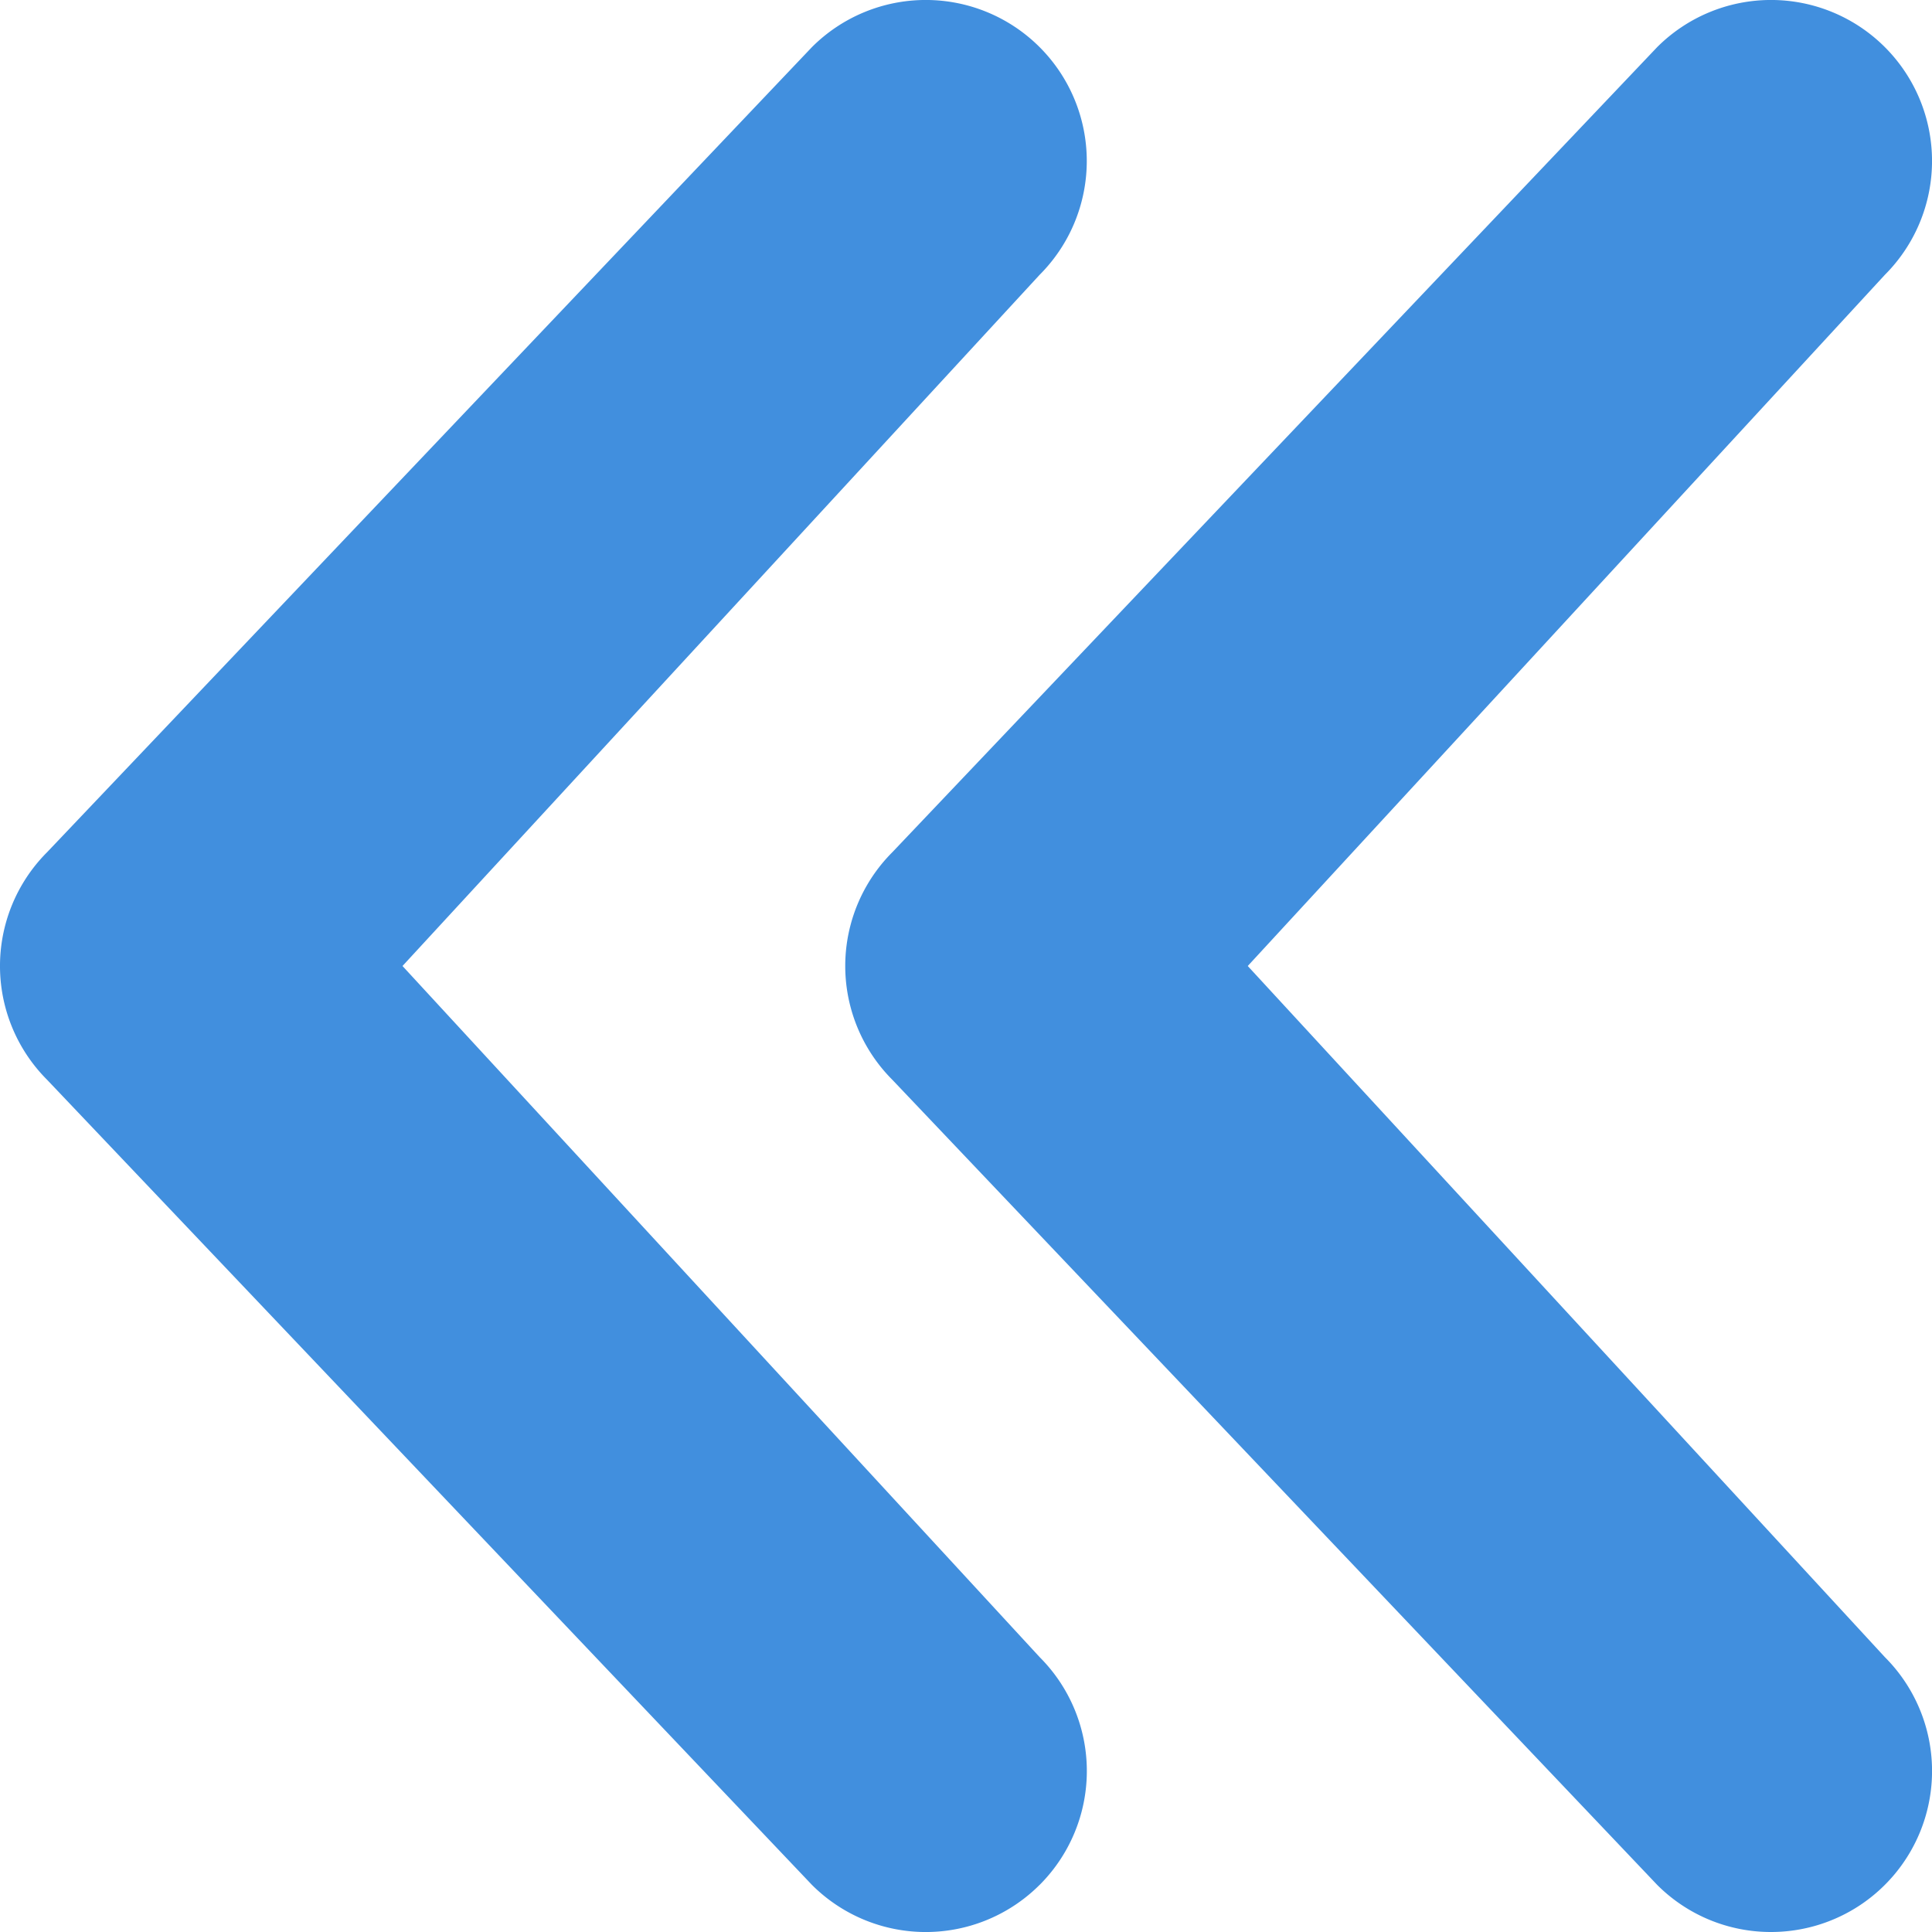 <?xml version="1.0" encoding="UTF-8"?>
<svg xmlns="http://www.w3.org/2000/svg" viewBox="0 0 48 48"><path fill="#418fde" d="M44 48a3.989 3.989 0 0 1-2.828-1.171l-19-20a4 4 0 0 1 0-5.658l19-20a4 4 0 0 1 5.657 5.657L31 24l15.829 17.171A4 4 0 0 1 44 48zM25.83 46.829a4 4 0 0 0 0-5.658L10 24 25.829 6.828a4 4 0 0 0-5.657-5.657l-19 20a4 4 0 0 0 0 5.658l19 20a4 4 0 0 0 5.657 0z" data-name="Layer 2" style="fill: #418fde;"/></svg>
